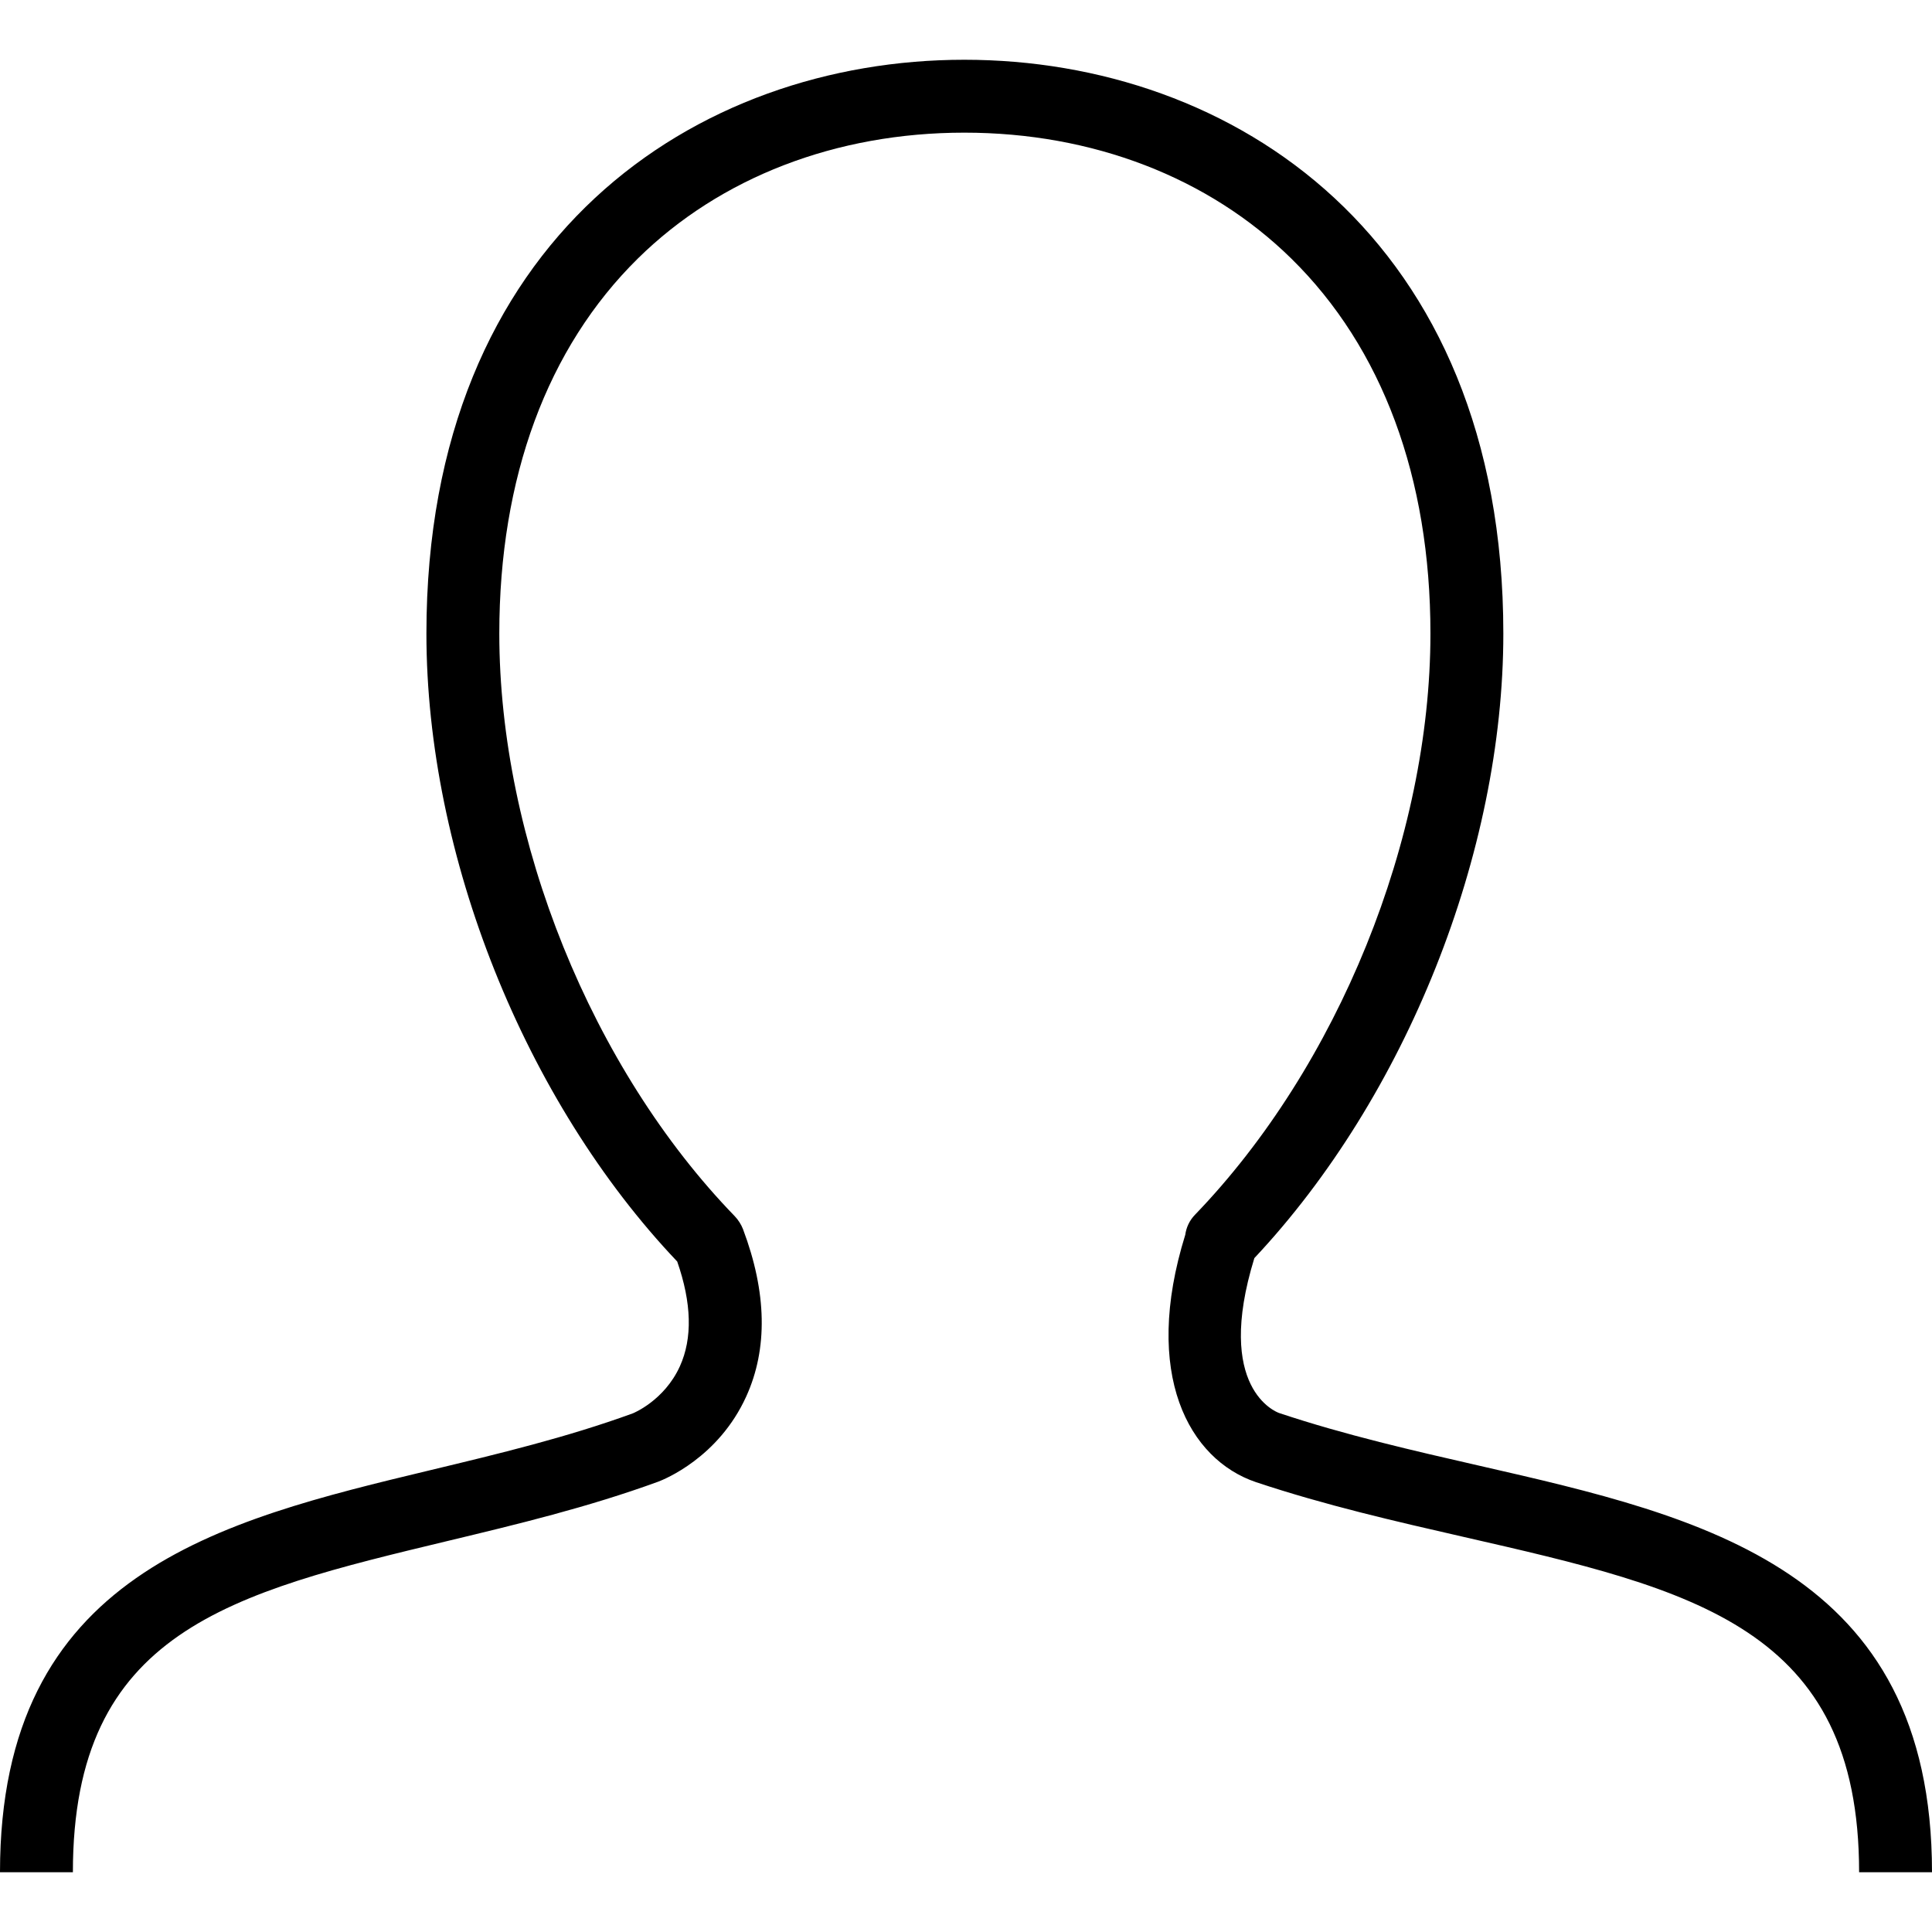 <?xml version="1.0" encoding="utf-8"?>
<!-- Generator: Adobe Illustrator 17.1.0, SVG Export Plug-In . SVG Version: 6.00 Build 0)  -->
<!DOCTYPE svg PUBLIC "-//W3C//DTD SVG 1.1//EN" "http://www.w3.org/Graphics/SVG/1.1/DTD/svg11.dtd">
<svg version="1.1" id="Layer_1" xmlns="http://www.w3.org/2000/svg" xmlns:xlink="http://www.w3.org/1999/xlink" x="0px" y="0px"
	 width="512px" height="512px" viewBox="0 0 512 512" style="enable-background:new 0 0 512 512;" xml:space="preserve">
<g>
	<path d="M512,496.162h-19.318c0-64.912-43.925-74.951-104.721-88.846c-18.039-4.122-36.692-8.385-55.121-14.533
		c-17.741-6.004-30.228-28.552-18.734-65.539c0.264-1.951,1.124-3.811,2.553-5.293c37.919-39.309,62.422-99.776,62.422-154.048
		c0-41.321-12.744-75.68-36.856-99.365c-21.914-21.527-52.696-33.383-86.677-33.383c-33.961,0-64.689,11.851-86.523,33.37
		c-24.011,23.664-36.703,58.029-36.703,99.377c0,54.681,24.489,115.286,62.39,154.4c0.908,0.936,1.726,2.221,2.192,3.439
		c6.321,16.786,6.604,31.683,0.86,44.331c-7.369,16.228-21.732,21.99-23.345,22.593c-18.563,6.775-37.426,11.303-55.667,15.681
		c-57.726,13.857-99.435,23.869-99.435,87.815H0c0-79.175,58.078-93.116,114.242-106.599c17.714-4.251,36.03-8.648,53.482-15.016
		c0.008-0.003,8.299-3.318,12.452-12.462c3.371-7.423,3.132-16.759-0.707-27.769c-40.431-42.575-66.463-107.646-66.463-166.413
		c0-105.046,71.592-152.065,142.543-152.065c71.104,0,142.851,47.019,142.851,152.065c0,58.12-25.831,122.762-65.983,165.514
		c-10.655,34.607,5.86,40.804,6.581,41.055c17.493,5.836,35.68,9.992,53.269,14.011C451.13,401.938,512,415.849,512,496.162z"/>
</g>
</svg>
